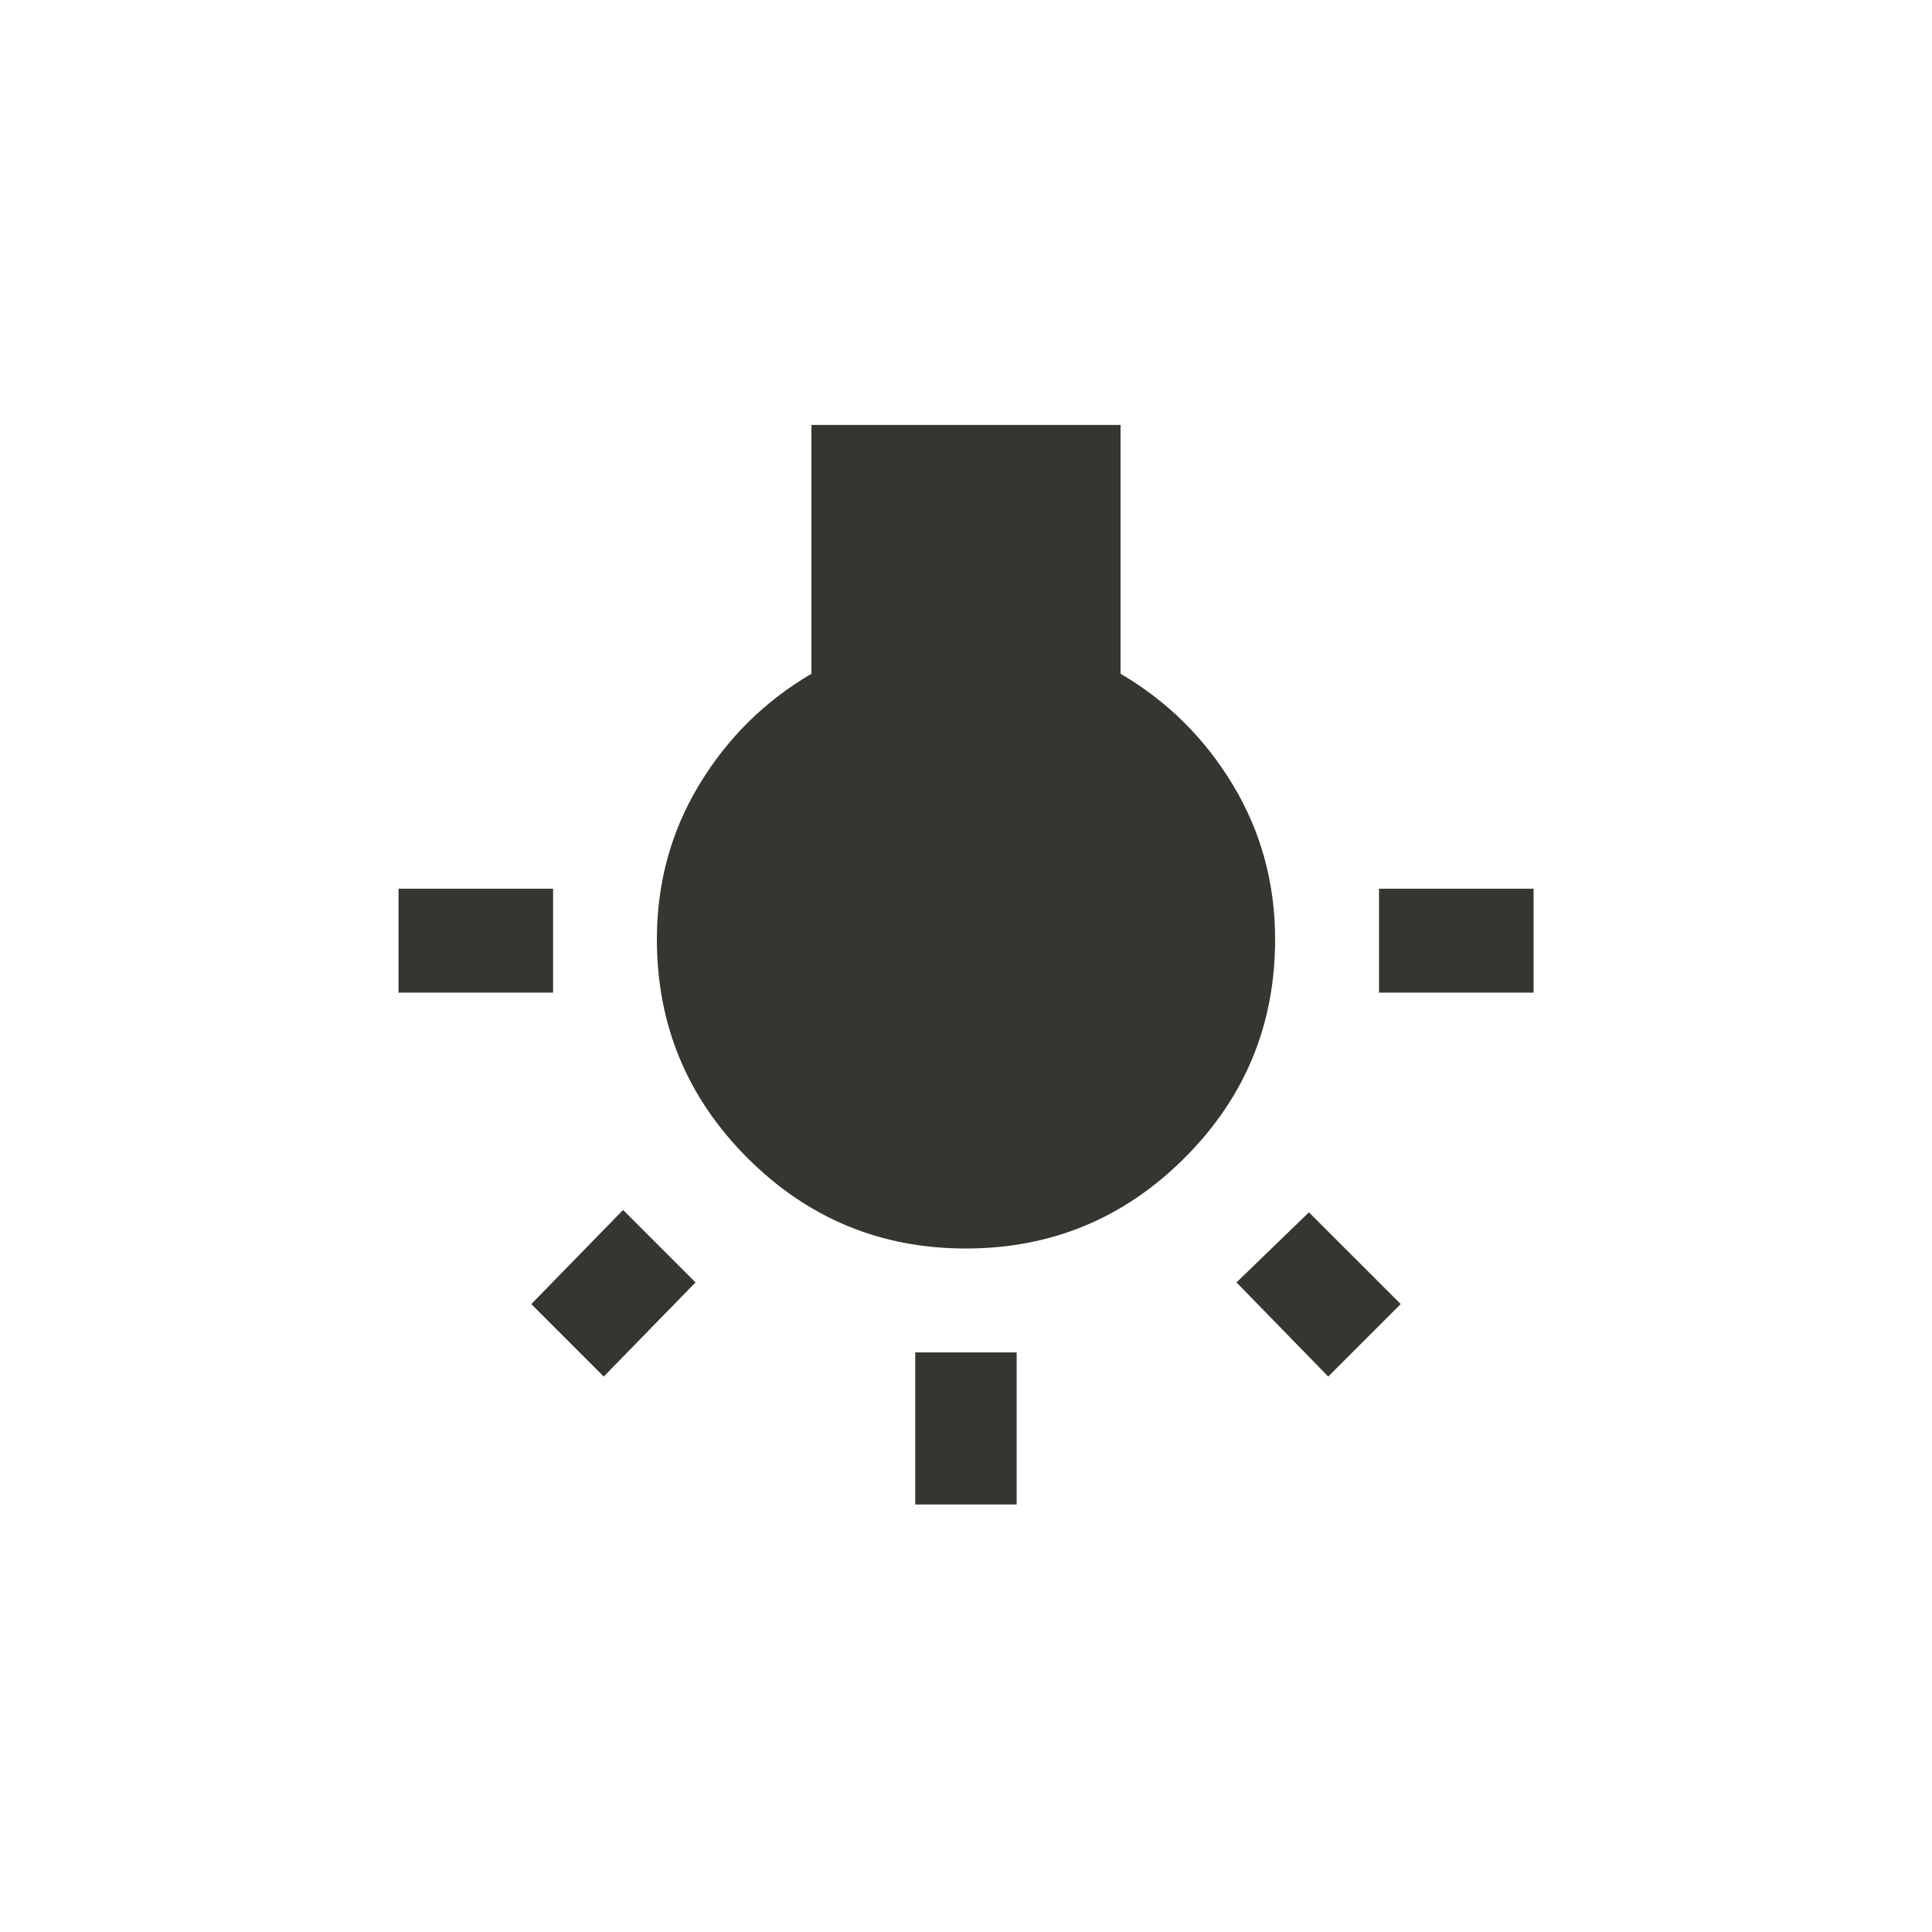 <!-- Generated by IcoMoon.io -->
<svg version="1.1" xmlns="http://www.w3.org/2000/svg" width="40" height="40" viewBox="0 0 40 40">
<title>mt-wb_incandescent</title>
<path fill="#37352f" d="M25.6 26.551l1.5-1.451 1.9 1.9-1.5 1.5zM28.551 18.4h3.2v2.151h-3.2v-2.151zM23.2 13.949q1.451 0.851 2.325 2.3t0.875 3.2q0 2.651-1.875 4.525t-4.525 1.875-4.525-1.875-1.875-4.525q0-1.751 0.875-3.2t2.325-2.3v-5.151h6.4v5.151zM11.451 18.4v2.151h-3.2v-2.151h3.2zM18.949 31.149v-3.149h2.1v3.149h-2.1zM11 27l1.9-1.949 1.5 1.5-1.9 1.949z"></path>
</svg>
